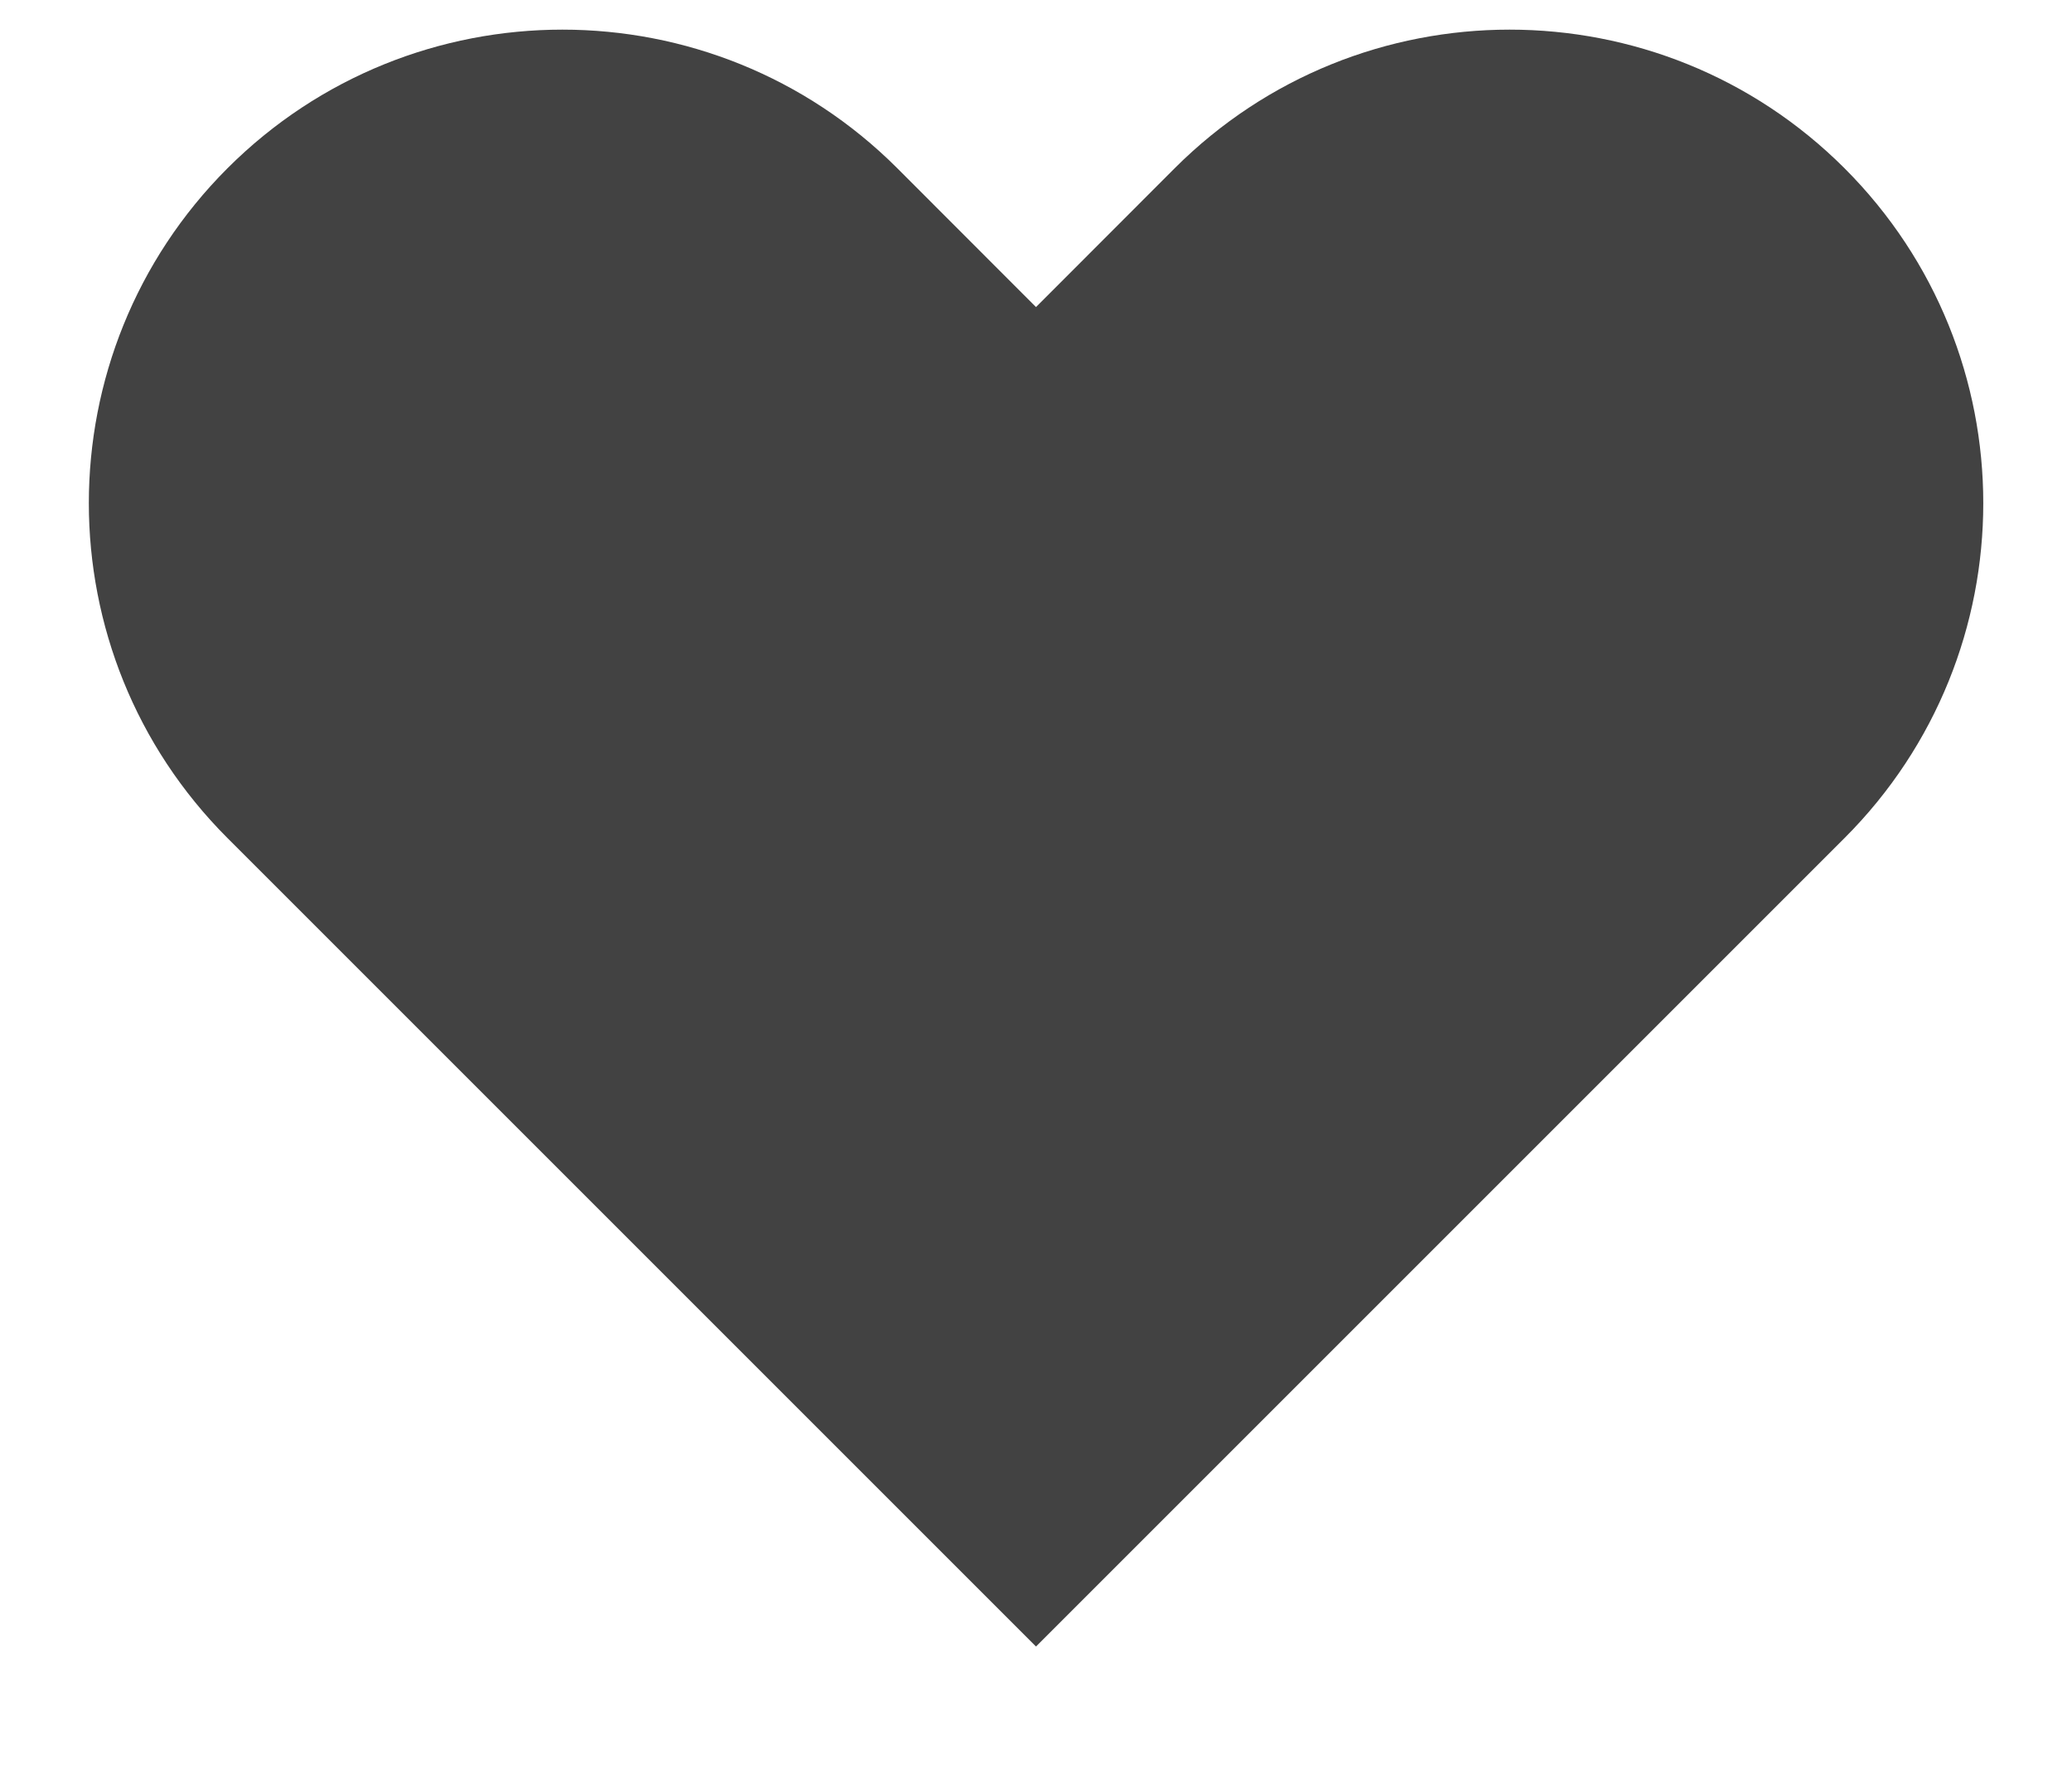 <svg width="14" height="12" viewBox="0 0 14 12" fill="none" xmlns="http://www.w3.org/2000/svg">
<path fill-rule="evenodd" clip-rule="evenodd" d="M1.537 1.137C2.787 -0.112 4.813 -0.112 6.063 1.137L7 2.075L7.937 1.137C9.187 -0.112 11.213 -0.112 12.463 1.137C13.713 2.387 13.713 4.413 12.463 5.663L7 11.126L1.537 5.663C0.288 4.413 0.288 2.387 1.537 1.137Z" fill="#424242"/>
</svg>
